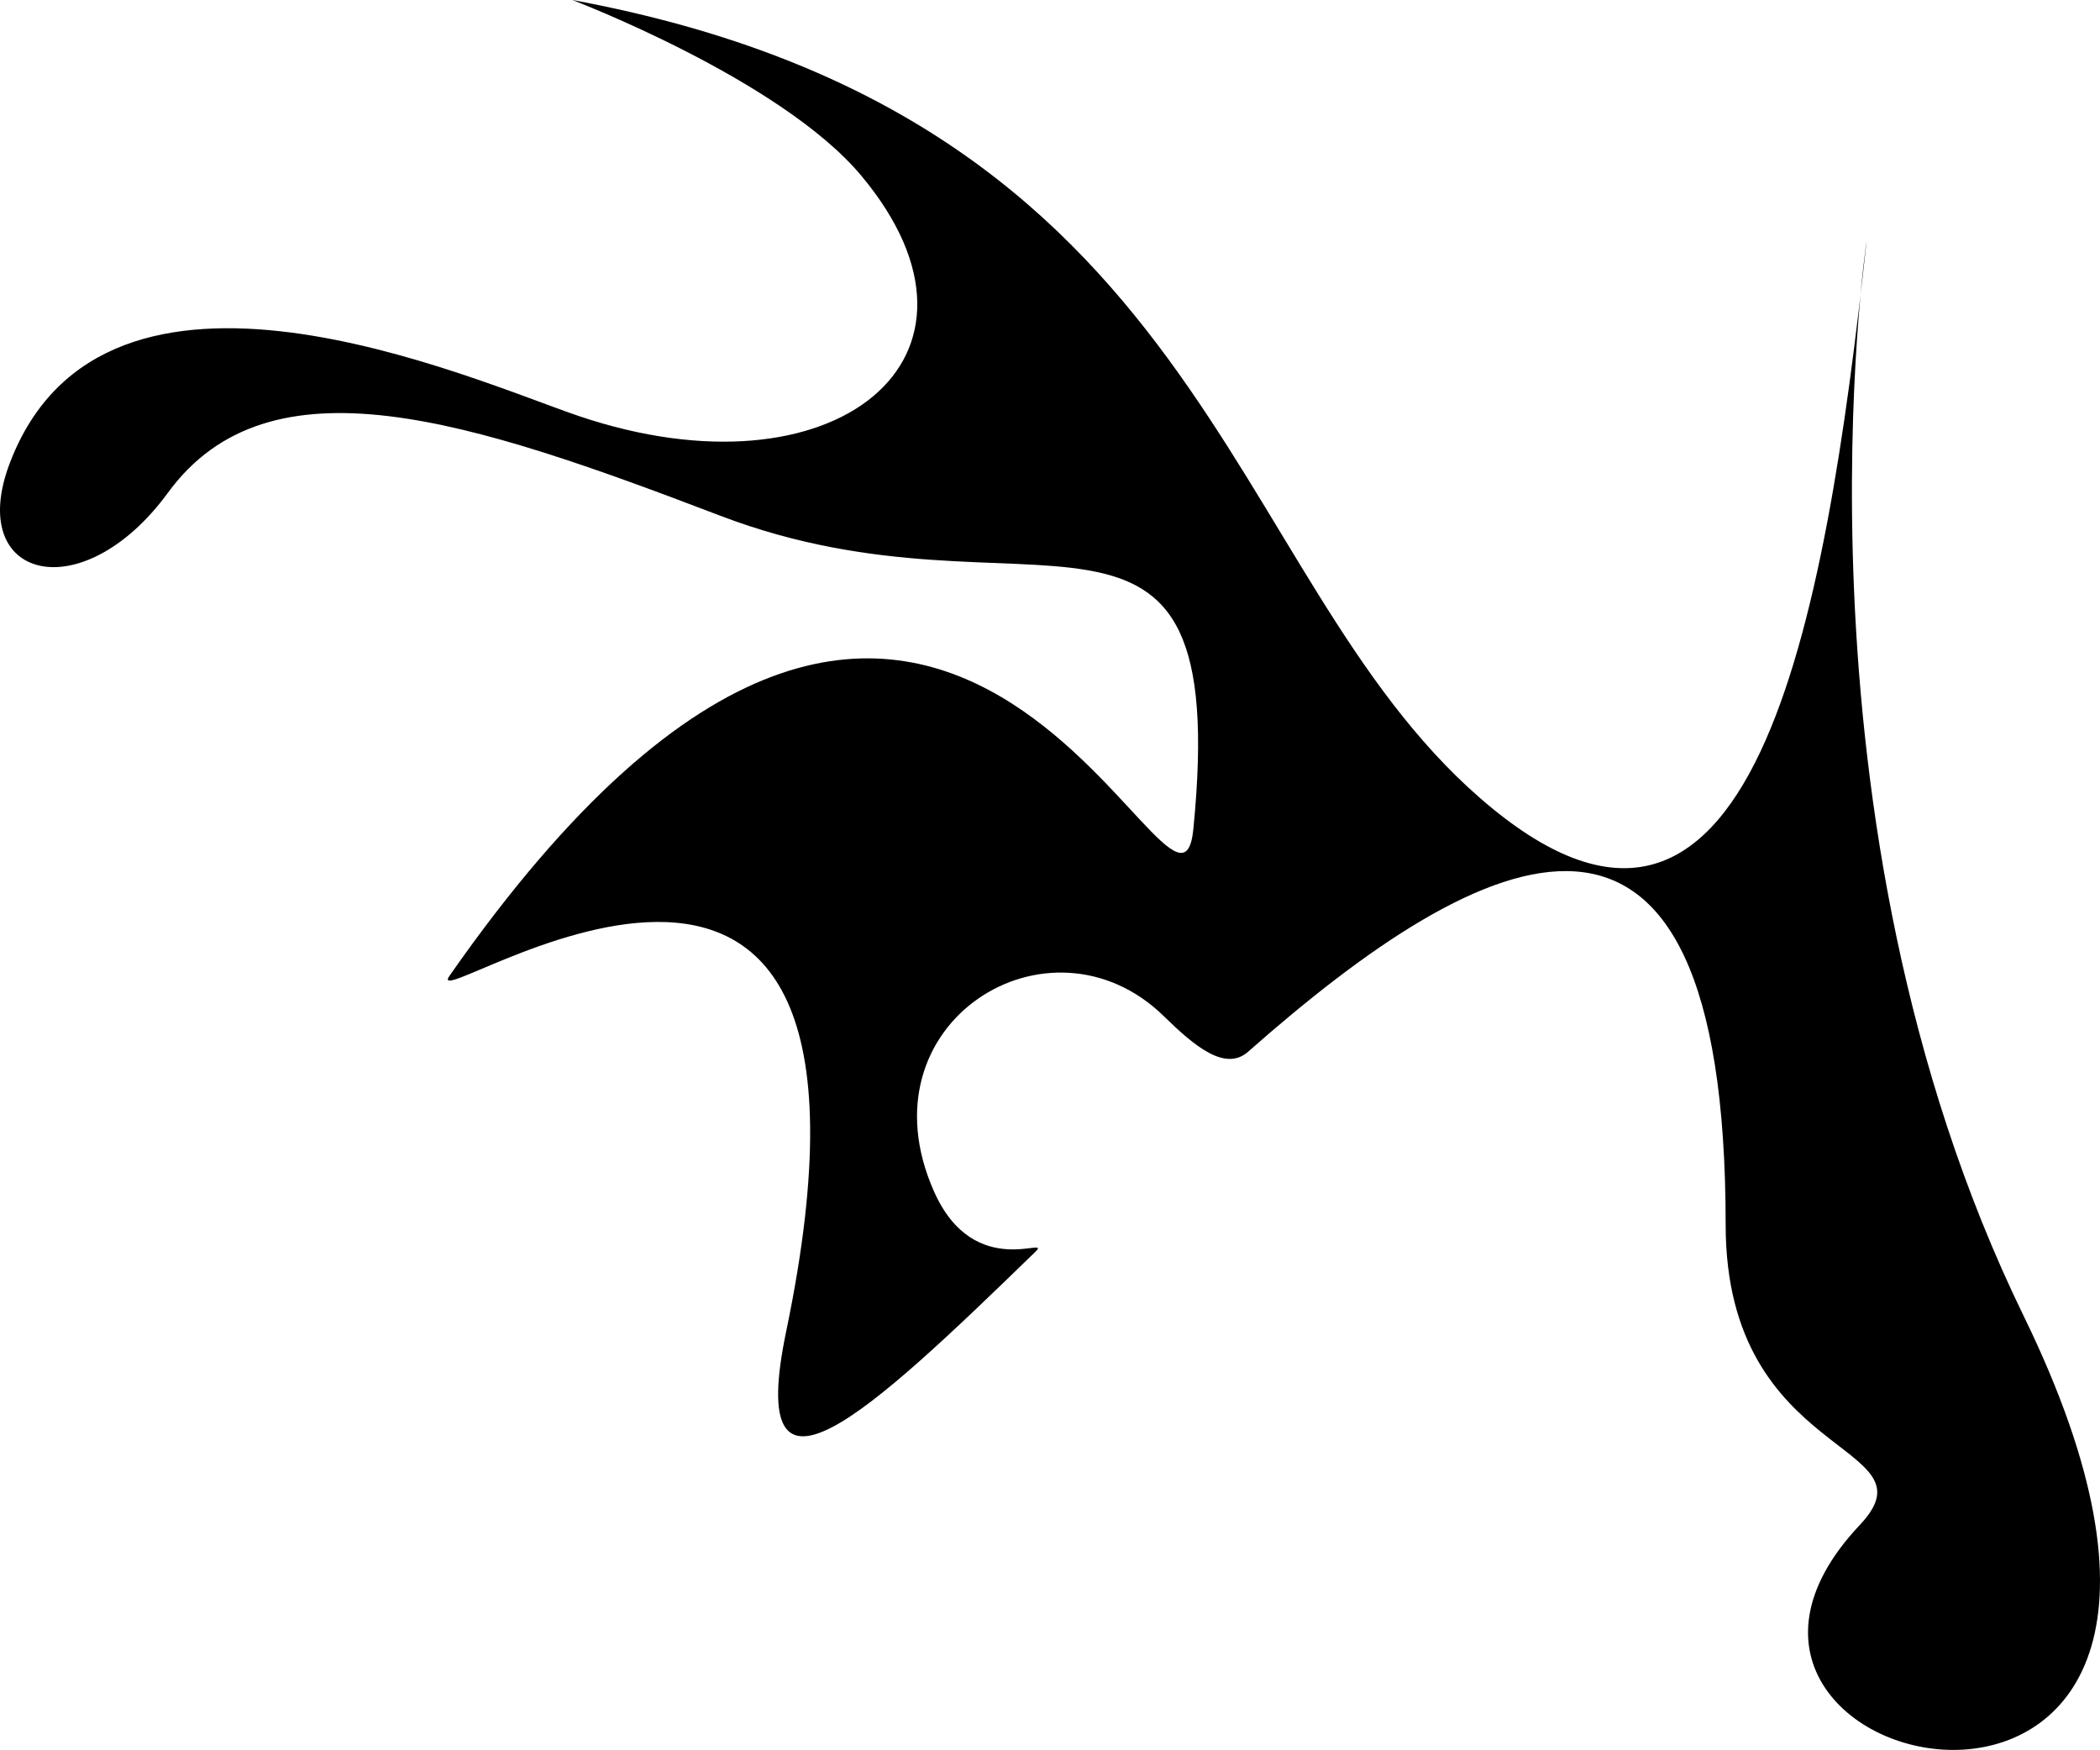 <svg width="983" height="819" viewBox="0 0 983 819" fill="none" xmlns="http://www.w3.org/2000/svg">
<path d="M692.769 373.478C820.55 484.799 854.411 291.984 873.791 112.341C873.791 112.341 833.551 382.706 947.265 615.888C1088.75 906.021 756.66 834.369 870.597 713.684C907.323 674.784 807.772 684.554 807.772 573.232C807.772 338.063 694.984 394.421 584.252 492.217C573.604 501.622 559.345 489.856 544.832 475.644C491.515 423.427 402.069 478.567 437.209 557.637C456.142 600.241 493.123 577.633 484.594 585.925C405.786 662.508 348.753 715.64 367.995 623.181C432.95 311.065 194.426 479.608 210.399 456.719C441.66 125.325 551.232 462.639 558.6 388.054C576.702 204.946 482.656 296.947 337.114 241.359C219.982 196.623 126.277 165.411 78.615 230.602C38.492 285.482 -16.411 271.53 4.662 216.536C49.311 99.981 221.164 177.864 270.871 194.688C390.356 235.127 474.478 167.502 403.134 82.191C365.396 37.059 267.9 0 267.9 0C566.054 55.12 571.581 267.9 692.769 373.478Z" fill="black"/>
</svg>

